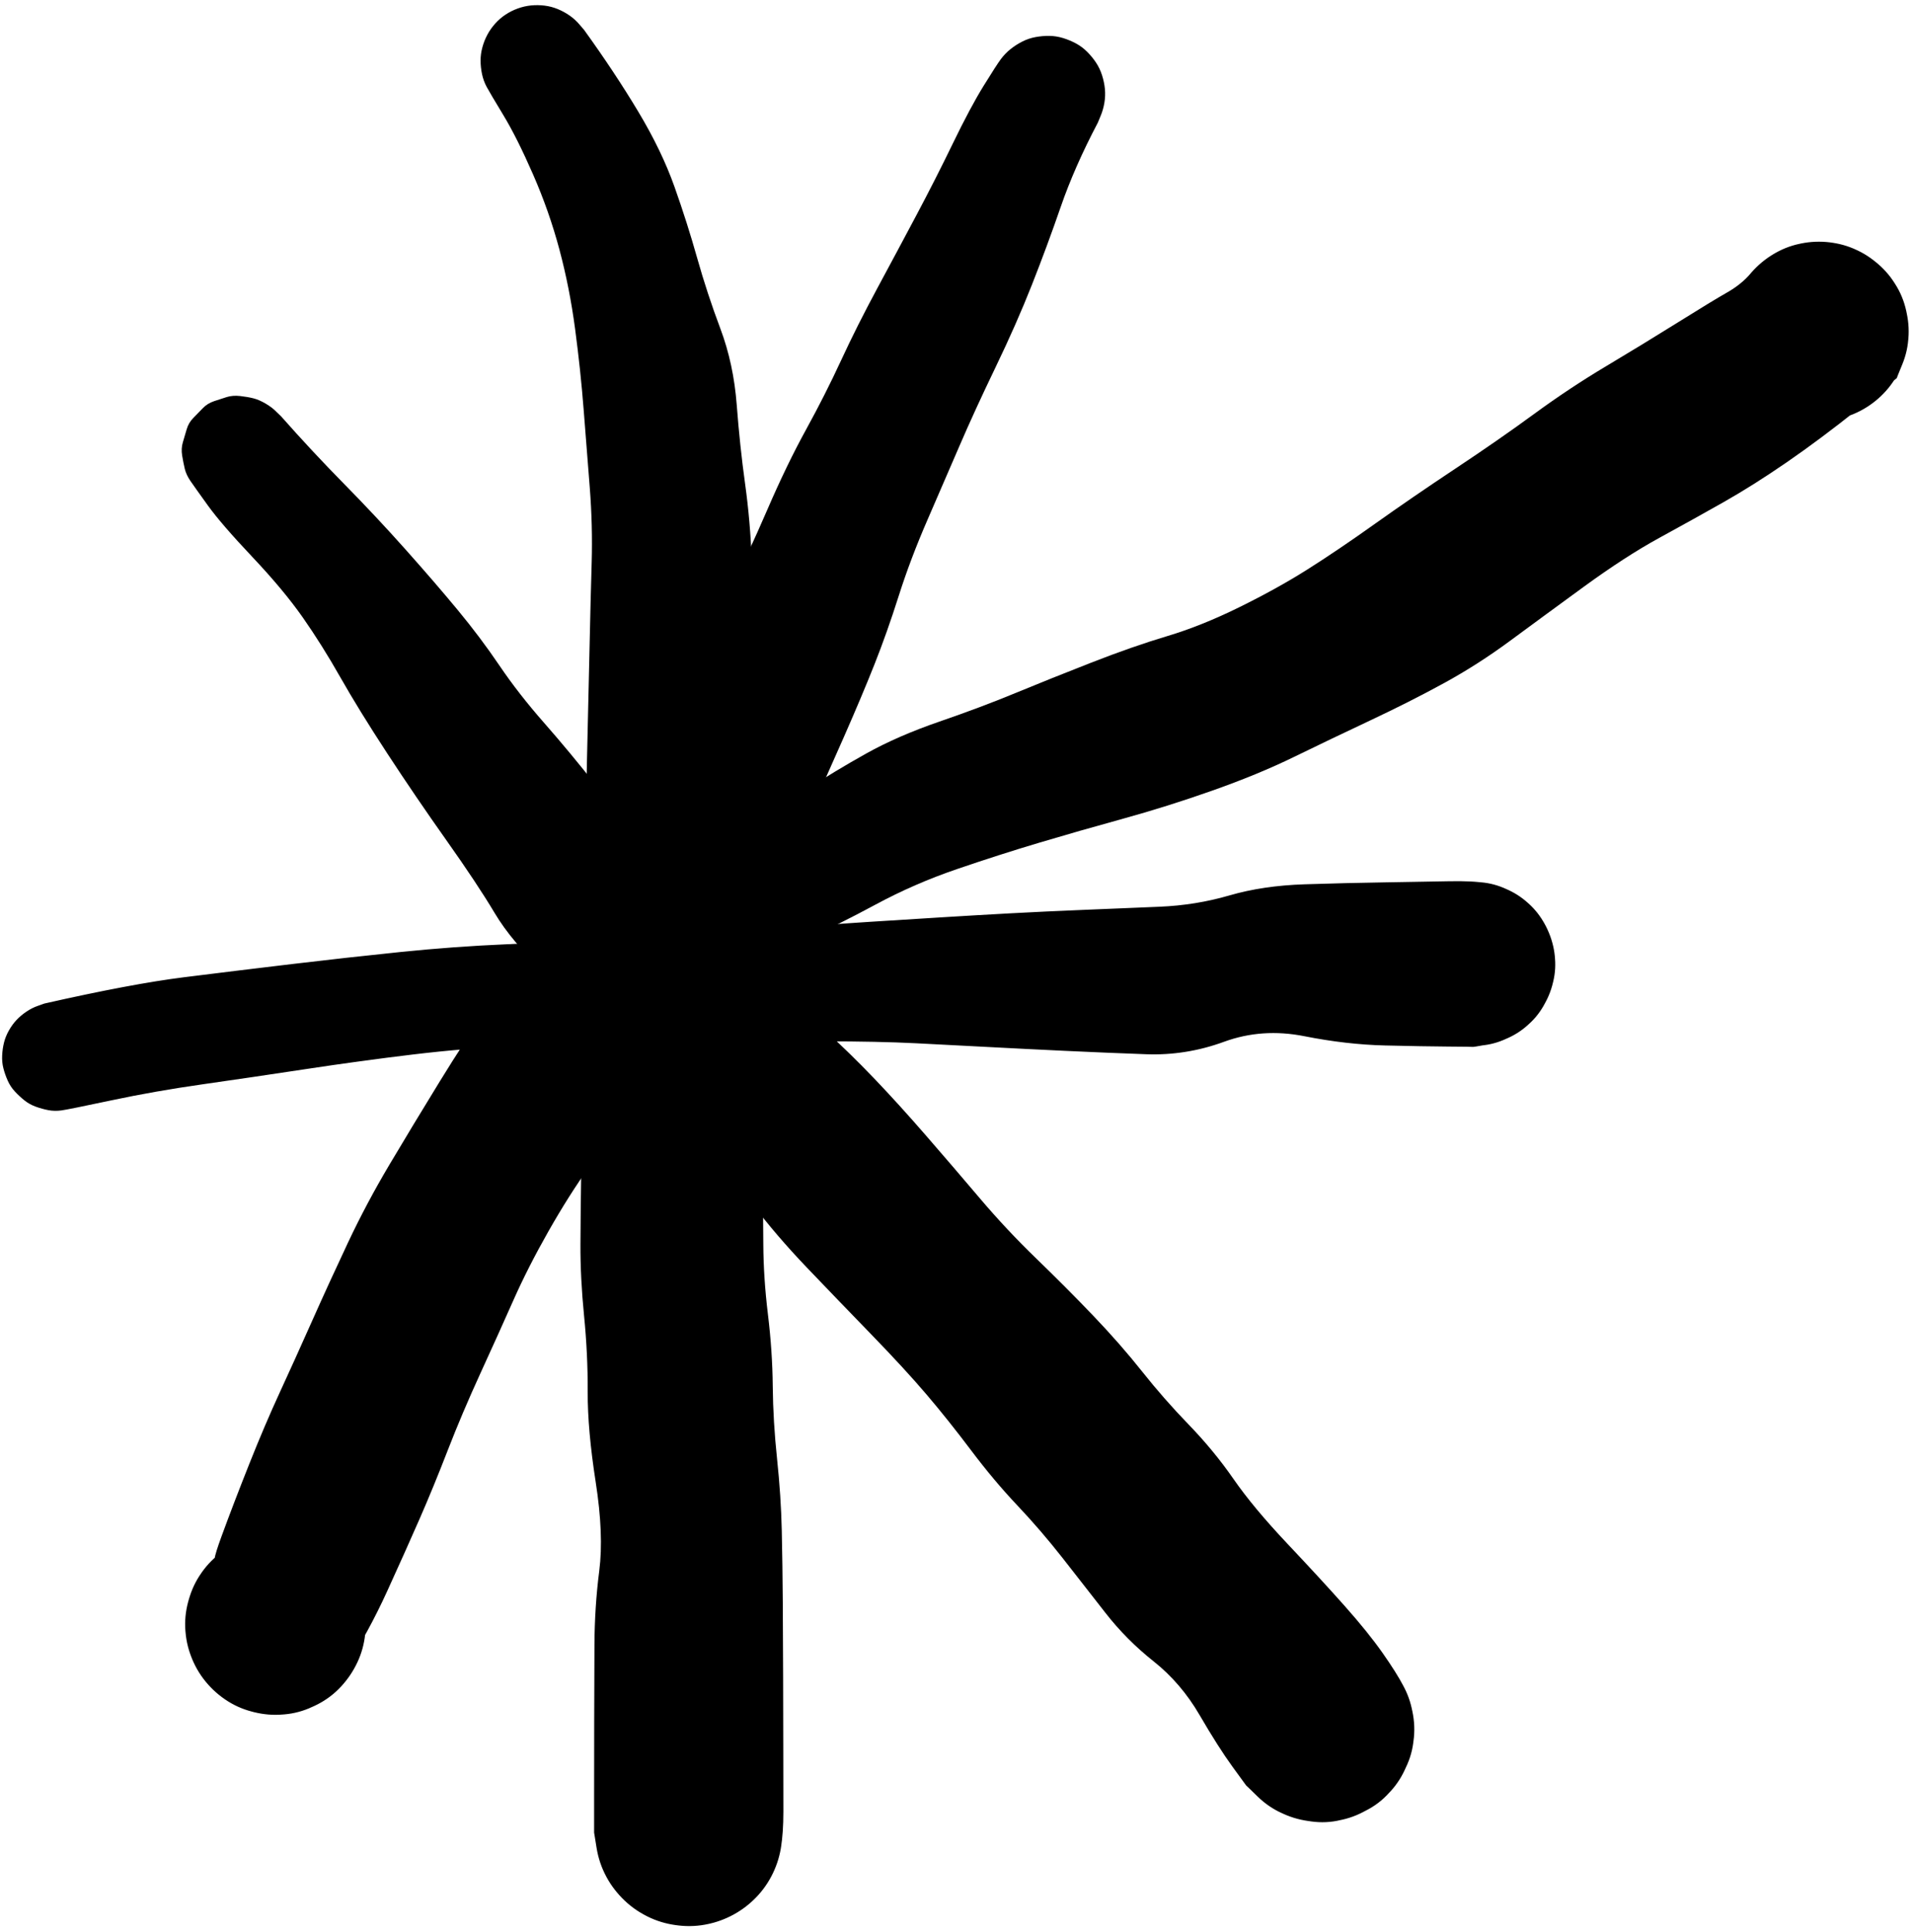<?xml version="1.0" encoding="UTF-8" standalone="no"?>
<svg
   viewBox="774 216 393.5 397.5"
   style="height: 397.5px; width: 393.5px; position: absolute; overflow: visible;"
   version="1.1"
   xmlns="http://www.w3.org/2000/svg"
   xmlns:svg="http://www.w3.org/2000/svg">
  <g
     id="g5"
     style="overflow:visible"
     transform="matrix(1.735,0,0,1.735,-312.706,-208.578)">
    <path
       d="m 659.68,294.09 q 3.64,4.12 7.43,7.97 3.79,3.85 7.3,7.79 3.51,3.94 6.2,7.19 2.69,3.25 4.95,6.59 2.26,3.34 5.3,6.8 3.04,3.46 6.23,7.51 3.19,4.05 6.15,7.38 2.96,3.33 6.54,7.09 3.58,3.76 7.42,7.7 3.84,3.94 6.89,6.72 3.05,2.78 5.91,5.77 2.86,2.99 6.1,6.72 3.24,3.73 6.41,7.47 3.17,3.74 6.72,7.17 3.55,3.43 6.76,6.79 3.21,3.36 5.77,6.59 2.56,3.23 5.52,6.29 2.96,3.06 5.31,6.45 2.35,3.39 6.37,7.65 4.02,4.26 6.8,7.39 2.78,3.13 4.48,5.55 1.7,2.42 2.51,3.99 0.81,1.57 1.12,3.37 0.31,1.8 -0.02,3.56 -0.33,1.76 -1.15,3.36 -0.82,1.6 -2.17,2.82 -1.35,1.22 -2.96,1.98 -1.61,0.76 -3.43,0.93 -1.82,0.17 -3.55,-0.21 -1.73,-0.38 -3.29,-1.33 -1.56,-0.95 -2.7,-2.32 -1.14,-1.37 -1.82,-3.06 -0.68,-1.69 -0.74,-3.47 -0.06,-1.78 0.4,-3.54 0.46,-1.76 1.51,-3.21 1.05,-1.45 2.46,-2.57 1.41,-1.12 3.15,-1.65 1.74,-0.53 3.51,-0.56 1.77,-0.03 3.51,0.6 1.74,0.63 3.13,1.68 1.39,1.05 2.43,2.6 1.04,1.55 1.48,3.23 0.44,1.68 0.36,3.54 -0.08,1.86 -0.78,3.47 -0.7,1.61 -1.85,3.03 -1.15,1.42 -2.72,2.29 -1.57,0.87 -3.31,1.3 -1.74,0.43 -3.56,0.17 -1.82,-0.26 -3.42,-0.97 -1.6,-0.71 -2.93,-2.01 -1.33,-1.3 -1.3,-1.25 0.03,0.05 -1.65,-2.26 -1.68,-2.31 -3.89,-6.11 -2.21,-3.8 -5.45,-6.37 -3.24,-2.57 -5.73,-5.77 -2.49,-3.2 -5.07,-6.49 -2.58,-3.29 -5.36,-6.23 -2.78,-2.94 -5.49,-6.54 -2.71,-3.6 -5.3,-6.64 -2.59,-3.04 -6.56,-7.13 -3.97,-4.09 -7.62,-7.91 -3.65,-3.82 -6.5,-7.59 -2.85,-3.77 -6.36,-7.02 -3.51,-3.25 -6.32,-6.74 -2.81,-3.49 -5.37,-6.73 -2.56,-3.24 -6.48,-6.87 -3.92,-3.63 -5.97,-7.07 -2.05,-3.44 -5.71,-8.61 -3.66,-5.17 -7.02,-10.31 -3.36,-5.14 -5.56,-9.02 -2.2,-3.88 -4.47,-7.12 -2.27,-3.24 -5.97,-7.16 -3.7,-3.92 -5.27,-6.1 -1.57,-2.18 -2.07,-2.91 -0.5,-0.73 -0.67,-1.44 -0.17,-0.71 -0.31,-1.56 -0.14,-0.85 0.08,-1.58 0.22,-0.73 0.45,-1.53 0.23,-0.8 0.8,-1.37 0.57,-0.57 1.11,-1.14 0.54,-0.57 1.34,-0.84 0.8,-0.27 1.51,-0.49 0.71,-0.22 1.59,-0.12 0.88,0.1 1.56,0.27 0.68,0.17 1.46,0.63 0.78,0.46 1.26,0.96 z"
       stroke="none"
       id="path1" />
    <path
       d="m 695.6,248.27 q 3.64,5.05 6.42,9.69 2.78,4.64 4.29,8.9 1.51,4.26 2.69,8.45 1.18,4.19 2.75,8.37 1.57,4.18 1.94,9.05 0.37,4.87 0.99,9.34 0.62,4.47 0.79,9.14 0.17,4.67 0.28,9.83 0.11,5.16 0.22,9.63 0.11,4.47 0.18,8.53 0.07,4.06 0.16,8.74 0.09,4.68 0.15,9.28 0.06,4.6 0.11,8.97 0.05,4.37 0.08,8.67 0.03,4.3 0.1,8.82 0.07,4.52 0.09,8.53 0.02,4.01 0.55,8.36 0.53,4.35 0.57,8.5 0.04,4.15 0.51,8.6 0.47,4.45 0.56,8.52 0.09,4.07 0.12,8.48 0.03,4.41 0.04,8.91 0.01,4.5 0.02,9 0.01,4.5 0.01,6.96 0,2.46 -0.29,4.25 -0.29,1.79 -1.14,3.4 -0.85,1.61 -2.17,2.85 -1.32,1.24 -2.97,2.01 -1.65,0.77 -3.45,0.96 -1.8,0.19 -3.58,-0.19 -1.78,-0.38 -3.33,-1.33 -1.55,-0.95 -2.73,-2.32 -1.18,-1.37 -1.85,-3.07 -0.67,-1.7 -0.77,-3.5 -0.1,-1.8 0.39,-3.56 0.49,-1.76 1.5,-3.26 1.01,-1.5 2.47,-2.6 1.46,-1.1 3.16,-1.68 1.7,-0.58 3.54,-0.58 1.84,0 3.54,0.58 1.7,0.58 3.16,1.68 1.46,1.1 2.47,2.61 1.01,1.51 1.5,3.25 0.49,1.74 0.39,3.56 -0.1,1.82 -0.77,3.5 -0.67,1.68 -1.85,3.07 -1.18,1.39 -2.73,2.32 -1.55,0.93 -3.33,1.33 -1.78,0.4 -3.58,0.19 -1.8,-0.21 -3.45,-0.96 -1.65,-0.75 -2.97,-2.01 -1.32,-1.26 -2.17,-2.85 -0.85,-1.59 -1.14,-3.4 -0.29,-1.81 -0.29,-1.79 0,0.02 0,-4.39 0,-4.41 0.01,-8.87 0.01,-4.46 0.03,-8.98 0.02,-4.52 0.57,-8.8 0.55,-4.28 -0.42,-10.51 -0.97,-6.23 -0.95,-10.71 0.02,-4.48 -0.43,-9.01 -0.45,-4.53 -0.43,-8.52 0.02,-3.99 0.09,-8.53 0.07,-4.54 0.1,-8.82 0.03,-4.28 0.08,-8.67 0.05,-4.39 0.11,-8.97 0.06,-4.58 0.15,-9.28 0.09,-4.7 0.16,-8.74 0.07,-4.04 0.18,-8.53 0.11,-4.49 0.22,-9.63 0.11,-5.14 0.24,-9.58 0.13,-4.44 -0.23,-9 -0.36,-4.56 -0.72,-9.19 -0.36,-4.63 -1.01,-9.53 -0.65,-4.9 -1.86,-9.43 -1.21,-4.53 -3.12,-8.9 -1.91,-4.37 -3.52,-7.03 -1.61,-2.66 -1.99,-3.37 -0.38,-0.71 -0.55,-1.52 -0.17,-0.81 -0.17,-1.6 0,-0.79 0.22,-1.59 0.22,-0.8 0.6,-1.5 0.38,-0.7 0.93,-1.31 0.55,-0.61 1.22,-1.05 0.67,-0.44 1.44,-0.72 0.77,-0.28 1.57,-0.36 0.8,-0.08 1.61,0.02 0.81,0.1 1.56,0.41 0.75,0.31 1.41,0.77 0.66,0.46 1.19,1.09 z"
       stroke="none"
       id="path2" />
    <path
       d="m 703.83,356.36 q 1.55,-4.19 4.26,-7.37 2.71,-3.18 6.33,-5.65 3.62,-2.47 7.26,-4.84 3.64,-2.37 7.37,-4.45 3.73,-2.08 8.67,-3.78 4.94,-1.7 9,-3.38 4.06,-1.68 9,-3.61 4.94,-1.93 8.99,-3.14 4.05,-1.21 8.54,-3.42 4.49,-2.21 8.07,-4.47 3.58,-2.26 8.02,-5.42 4.44,-3.16 9.59,-6.58 5.15,-3.42 9.33,-6.48 4.18,-3.06 8.49,-5.63 4.31,-2.57 8.47,-5.17 4.16,-2.6 5.87,-3.57 1.71,-0.97 2.81,-2.27 1.1,-1.3 2.61,-2.23 1.51,-0.93 3.2,-1.28 1.69,-0.35 3.43,-0.18 1.74,0.17 3.31,0.91 1.57,0.74 2.85,1.93 1.28,1.19 2.08,2.73 0.8,1.54 1.1,3.26 0.3,1.72 0.01,3.44 -0.29,1.72 -1.1,3.26 -0.81,1.54 -2.08,2.74 -1.27,1.2 -2.84,1.93 -1.57,0.73 -3.31,0.92 -1.74,0.19 -3.44,-0.18 -1.7,-0.37 -3.19,-1.27 -1.49,-0.9 -2.62,-2.22 -1.13,-1.32 -1.78,-2.95 -0.65,-1.63 -0.74,-3.36 -0.09,-1.73 0.37,-3.42 0.46,-1.69 1.44,-3.12 0.98,-1.43 2.36,-2.49 1.38,-1.06 3.04,-1.62 1.66,-0.56 3.39,-0.56 1.73,0 3.4,0.56 1.67,0.56 3.03,1.61 1.36,1.05 2.37,2.49 1.01,1.44 1.45,3.12 0.44,1.68 0.37,3.42 -0.07,1.74 -0.74,3.36 -0.67,1.62 -0.64,1.61 0.03,-0.01 -4.54,3.63 -4.57,3.64 -8.52,6.36 -3.95,2.72 -7.48,4.72 -3.53,2 -7.59,4.22 -4.06,2.22 -9.02,5.84 -4.96,3.62 -8.74,6.41 -3.78,2.79 -7.8,4.99 -4.02,2.2 -8.78,4.44 -4.76,2.24 -9,4.31 -4.24,2.07 -9.65,3.98 -5.41,1.91 -10.6,3.34 -5.19,1.43 -9.92,2.84 -4.73,1.41 -9.79,3.14 -5.06,1.73 -9.64,4.2 -4.58,2.47 -8.35,4.15 -3.77,1.68 -4.69,3.6 -0.92,1.92 -1.36,2.63 -0.44,0.71 -0.96,1.29 -0.52,0.58 -1.25,1.01 -0.73,0.43 -1.45,0.68 -0.72,0.25 -1.58,0.32 -0.86,0.07 -1.6,-0.07 -0.74,-0.14 -1.55,-0.45 -0.81,-0.31 -1.38,-0.8 -0.57,-0.49 -1.16,-1.12 -0.59,-0.63 -0.86,-1.36 -0.27,-0.73 -0.5,-1.52 -0.23,-0.79 -0.13,-1.6 0.1,-0.81 0.26,-1.59 z"
       stroke="none"
       id="path3" />
    <path
       d="m 756.499,259.26 q -2.76,5.24 -4.38,9.93 -1.62,4.69 -3.43,9.28 -1.81,4.59 -4.31,9.78 -2.5,5.19 -4.25,9.26 -1.75,4.07 -3.8,8.78 -2.05,4.71 -3.43,9.06 -1.38,4.35 -2.87,8.11 -1.49,3.76 -3.66,8.69 -2.17,4.93 -4.25,9.52 -2.08,4.59 -5.29,9.64 -3.21,5.05 -6,9.69 -2.79,4.64 -5.03,8.04 -2.24,3.4 -4.69,6.99 -2.45,3.59 -4.88,6.99 -2.43,3.4 -4.86,7.68 -2.43,4.28 -4.15,8.16 -1.72,3.88 -3.91,8.66 -2.19,4.78 -3.89,9.17 -1.7,4.39 -3.32,8.09 -1.62,3.7 -3.84,8.57 -2.22,4.87 -4.93,9.05 -2.71,4.18 -4.34,4.86 -1.63,0.68 -3.38,0.75 -1.75,0.07 -3.44,-0.37 -1.69,-0.44 -3.15,-1.44 -1.46,-1 -2.51,-2.38 -1.05,-1.38 -1.63,-3.05 -0.58,-1.67 -0.57,-3.41 0.01,-1.74 0.55,-3.42 0.54,-1.68 1.61,-3.06 1.07,-1.38 2.51,-2.39 1.44,-1.01 3.14,-1.46 1.7,-0.45 3.44,-0.38 1.74,0.07 3.38,0.73 1.64,0.66 2.97,1.78 1.33,1.12 2.25,2.63 0.92,1.51 1.29,3.21 0.37,1.7 0.19,3.46 -0.18,1.76 -0.92,3.34 -0.74,1.58 -1.93,2.87 -1.19,1.29 -2.75,2.1 -1.56,0.81 -3.28,1.11 -1.72,0.3 -3.46,0.01 -1.74,-0.29 -3.28,-1.1 -1.54,-0.81 -2.76,-2.09 -1.22,-1.28 -1.95,-2.86 -0.73,-1.58 -0.94,-3.33 -0.21,-1.75 0.18,-3.46 0.39,-1.71 1.27,-3.21 0.88,-1.5 2.24,-2.65 1.36,-1.15 1.33,-1.14 -0.03,0.01 -1.14,1.42 -1.11,1.41 0.36,-2.6 1.47,-4.01 3.3,-8.61 1.83,-4.6 3.59,-8.42 1.76,-3.82 3.84,-8.49 2.08,-4.67 4.27,-9.32 2.19,-4.65 4.91,-9.23 2.72,-4.58 5.93,-9.81 3.21,-5.23 5.67,-8.65 2.46,-3.42 5.51,-8.01 3.05,-4.59 5.61,-8.45 2.56,-3.86 5.31,-8.31 2.75,-4.45 4.74,-8.39 1.99,-3.94 3.53,-7.64 1.54,-3.7 3.87,-8.39 2.33,-4.69 4.63,-10.01 2.3,-5.32 4.58,-9.47 2.28,-4.15 4.16,-8.22 1.88,-4.07 4.31,-8.58 2.43,-4.51 4.66,-8.71 2.23,-4.2 4.3,-8.47 2.07,-4.27 3.62,-6.78 1.55,-2.51 2.06,-3.19 0.51,-0.68 1.15,-1.19 0.64,-0.51 1.39,-0.89 0.75,-0.38 1.57,-0.53 0.82,-0.15 1.64,-0.14 0.82,0.01 1.63,0.26 0.81,0.25 1.53,0.64 0.72,0.39 1.32,0.99 0.6,0.6 1.05,1.28 0.45,0.68 0.71,1.49 0.26,0.81 0.34,1.62 0.08,0.81 -0.06,1.65 -0.14,0.84 -0.46,1.59 z"
       stroke="none"
       id="path4" />
    <path
       d="m 631.6,363.7 q 10.34,-2.34 16.57,-3.12 6.23,-0.78 12.77,-1.56 6.54,-0.78 12.87,-1.43 6.33,-0.65 12.61,-0.92 6.28,-0.27 14.59,-0.69 8.31,-0.42 16.11,-1.05 7.8,-0.63 12.36,-0.92 4.56,-0.29 8.6,-0.54 4.04,-0.25 8.08,-0.47 4.04,-0.22 8.71,-0.41 4.67,-0.19 8.96,-0.37 4.29,-0.18 8.27,-1.34 3.98,-1.16 8.92,-1.32 4.94,-0.16 9.53,-0.23 4.59,-0.07 7.51,-0.13 2.92,-0.06 4.51,0.22 1.59,0.28 2.98,1 1.39,0.72 2.5,1.9 1.11,1.18 1.76,2.6 0.65,1.42 0.85,3.03 0.2,1.61 -0.17,3.14 -0.37,1.53 -1.17,2.92 -0.8,1.39 -2.03,2.39 -1.23,1 -2.7,1.62 -1.47,0.62 -3.07,0.68 -1.6,0.06 -3.12,-0.34 -1.52,-0.4 -2.85,-1.32 -1.33,-0.92 -2.28,-2.16 -0.95,-1.24 -1.47,-2.78 -0.52,-1.54 -0.51,-3.1 0.01,-1.56 0.51,-3.1 0.5,-1.54 1.47,-2.78 0.97,-1.24 2.28,-2.16 1.31,-0.92 2.85,-1.32 1.54,-0.4 3.13,-0.34 1.59,0.06 3.07,0.68 1.48,0.62 2.69,1.62 1.21,1 2.03,2.39 0.82,1.39 1.17,2.92 0.35,1.53 0.17,3.14 -0.18,1.61 -0.85,3.03 -0.67,1.42 -1.76,2.6 -1.09,1.18 -2.5,1.9 -1.41,0.72 -2.98,1 -1.57,0.28 -1.57,0.26 0,-0.02 -2.94,-0.04 -2.94,-0.02 -7.51,-0.13 -4.57,-0.11 -9.57,-1.1 -5,-0.99 -9.51,0.66 -4.51,1.65 -9.22,1.48 -4.71,-0.17 -9.59,-0.4 -4.88,-0.23 -9.01,-0.45 -4.13,-0.22 -8.68,-0.45 -4.55,-0.23 -10.9,-0.23 -6.35,0 -10.46,0.19 -4.11,0.19 -12.24,0.15 -8.13,-0.04 -14.02,0.22 -5.89,0.26 -12.05,1 -6.16,0.74 -12.69,1.73 -6.53,0.99 -12.21,1.8 -5.68,0.81 -10.82,1.9 -5.14,1.09 -5.95,1.2 -0.81,0.11 -1.55,-0.03 -0.74,-0.14 -1.49,-0.41 -0.75,-0.27 -1.35,-0.75 -0.6,-0.48 -1.13,-1.05 -0.53,-0.57 -0.85,-1.29 -0.32,-0.72 -0.51,-1.45 -0.19,-0.73 -0.15,-1.54 0.04,-0.81 0.22,-1.53 0.18,-0.72 0.58,-1.43 0.4,-0.71 0.91,-1.25 0.51,-0.54 1.18,-0.99 0.67,-0.45 1.38,-0.69 z"
       stroke="none"
       id="path5" />
  </g>
</svg>
